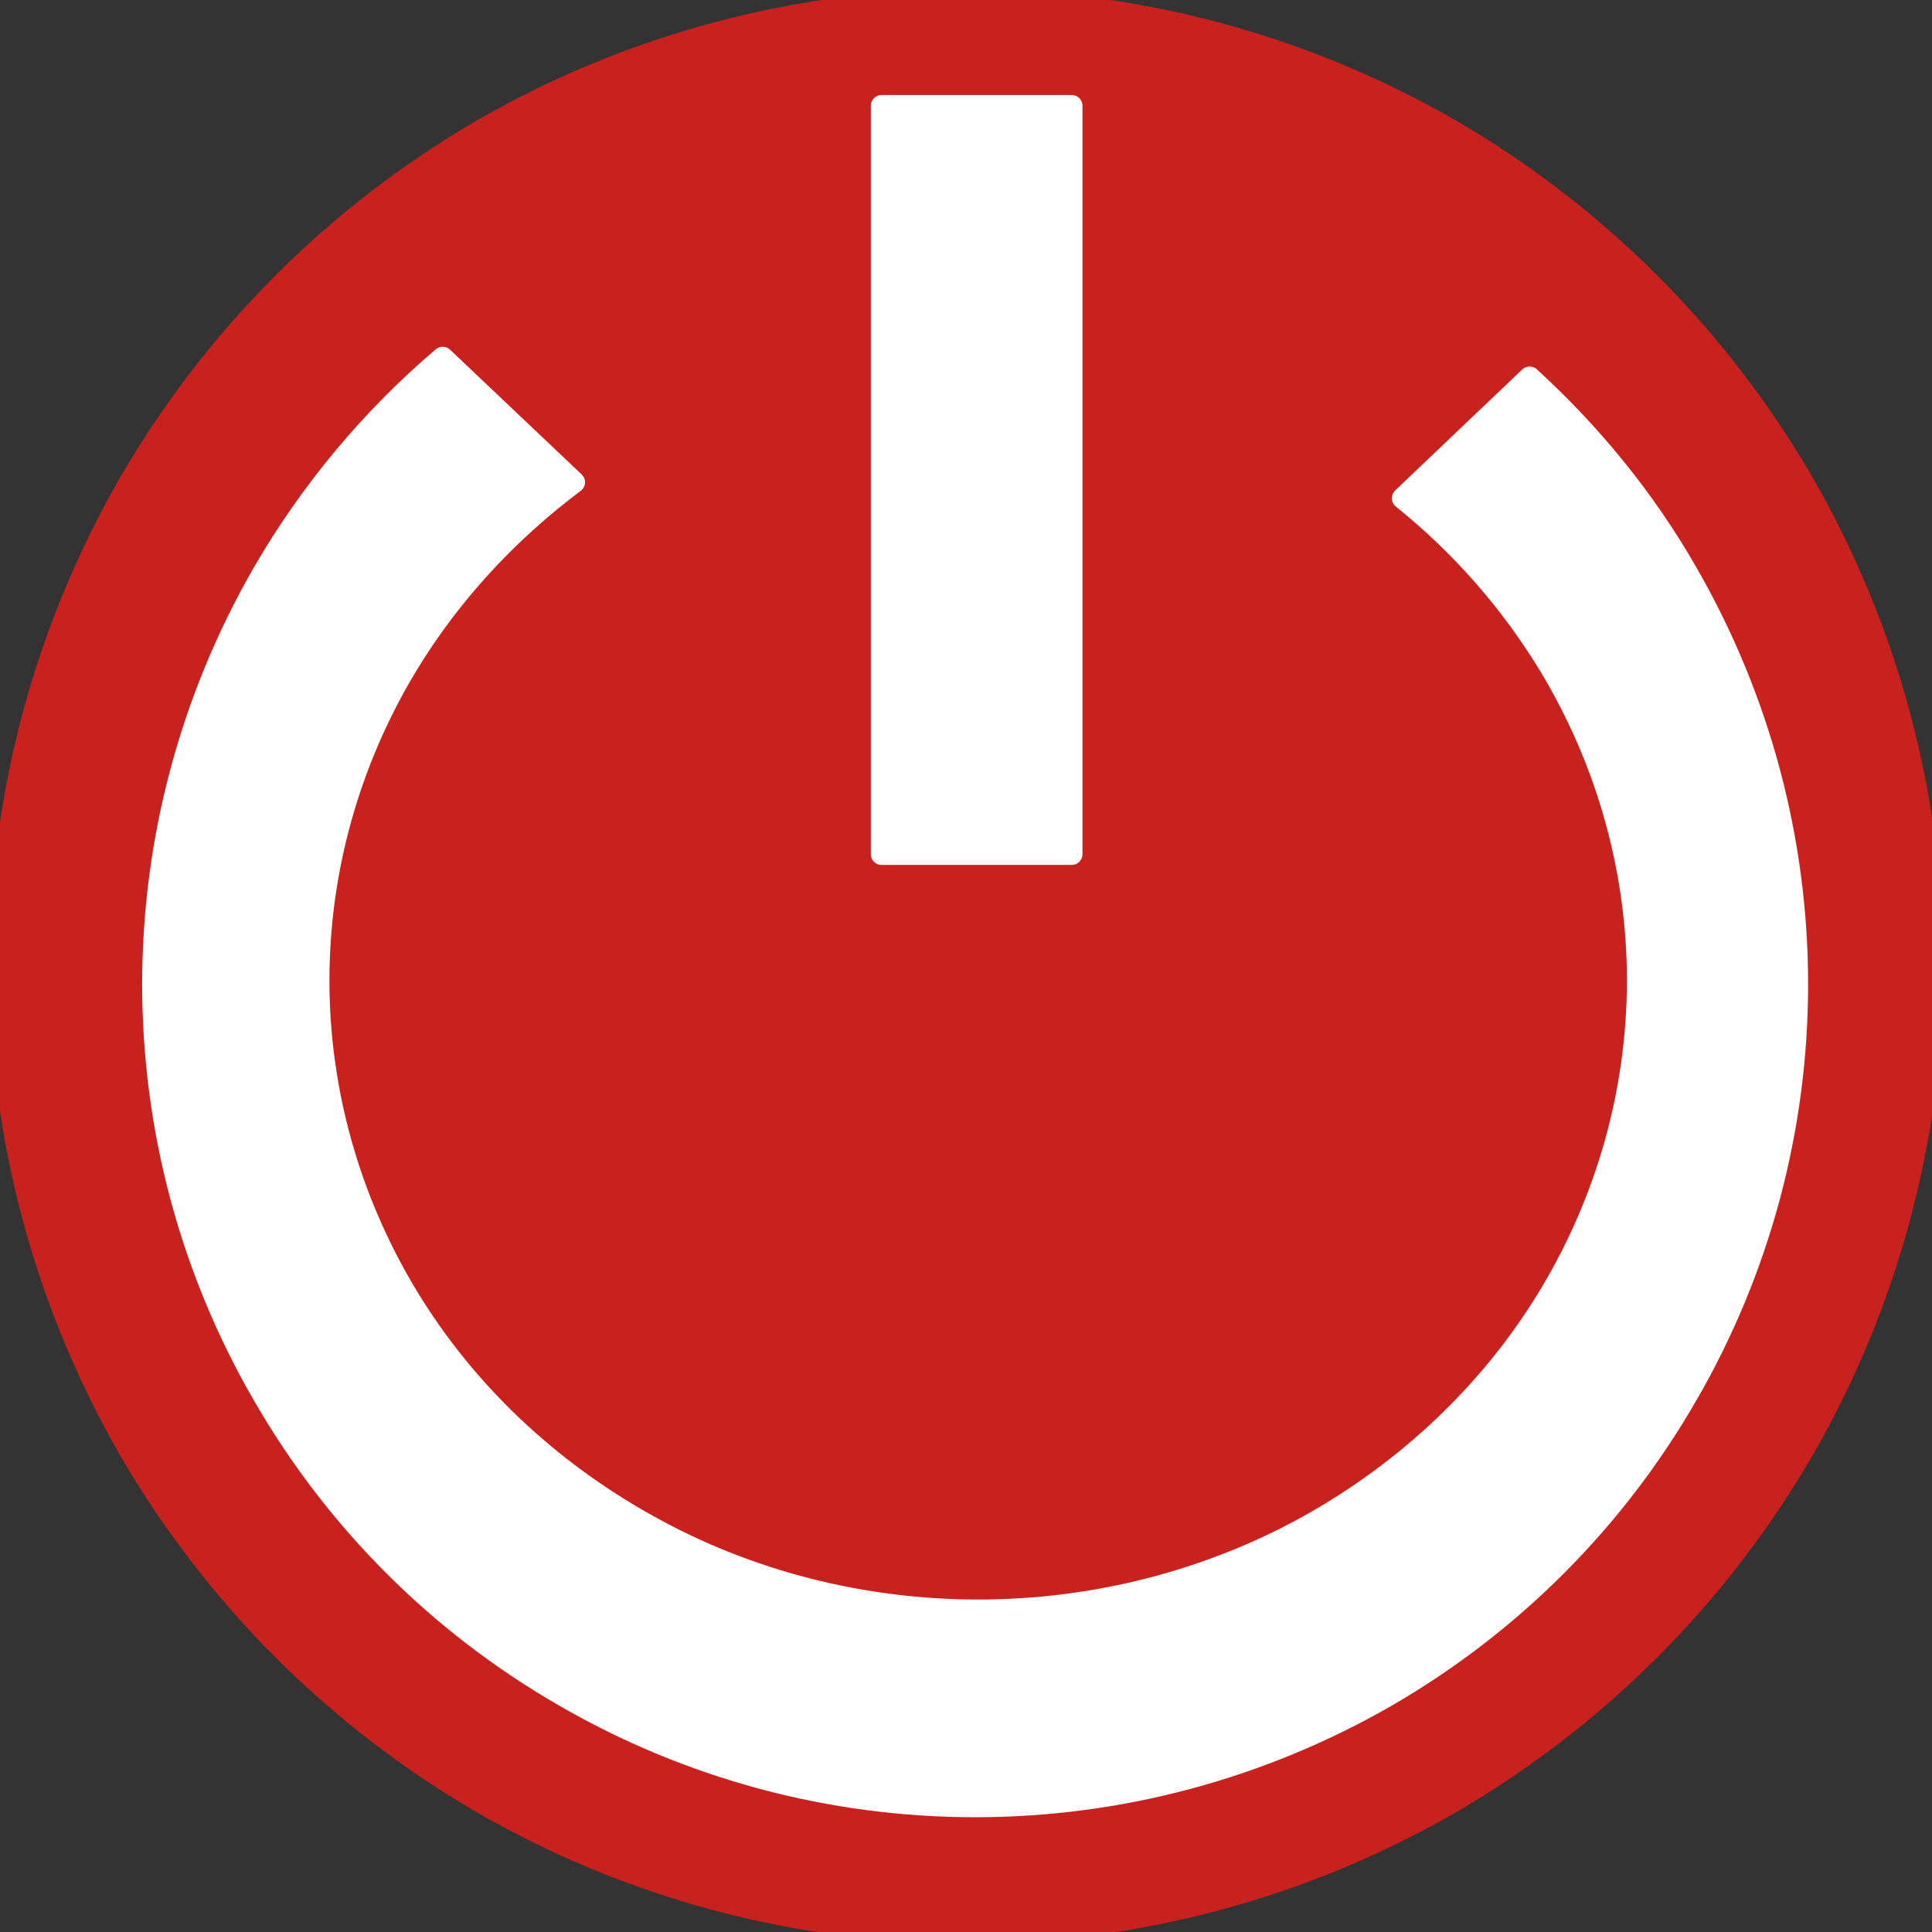 <?xml version="1.0" encoding="UTF-8"?>
<!DOCTYPE svg PUBLIC "-//W3C//DTD SVG 1.1//EN" "http://www.w3.org/Graphics/SVG/1.1/DTD/svg11.dtd">
<svg version="1.2" width="25.4mm" height="25.4mm" viewBox="0 0 2540 2540" preserveAspectRatio="xMidYMid" fill-rule="evenodd" stroke-width="28.222" stroke-linejoin="round" xmlns="http://www.w3.org/2000/svg" xmlns:ooo="http://xml.openoffice.org/svg/export" xmlns:xlink="http://www.w3.org/1999/xlink" xmlns:presentation="http://sun.com/xmlns/staroffice/presentation" xmlns:smil="http://www.w3.org/2001/SMIL20/" xmlns:anim="urn:oasis:names:tc:opendocument:xmlns:animation:1.0" xml:space="preserve">
 <rect x="0" y="0" width="2540" height="2540" fill="#333333" stroke="none"/>
 <defs class="ClipPathGroup">
  <clipPath id="presentation_clip_path" clipPathUnits="userSpaceOnUse">
   <rect x="0" y="0" width="2540" height="2540"/>
  </clipPath>
  <clipPath id="presentation_clip_path_shrink" clipPathUnits="userSpaceOnUse">
   <rect x="2" y="2" width="2535" height="2535"/>
  </clipPath>
 </defs>
 <defs class="TextShapeIndex">
  <g ooo:slide="id1" ooo:id-list="id3 id4 id5"/>
 </defs>
 <defs class="EmbeddedBulletChars">
  <g id="bullet-char-template-57356" transform="scale(0,-0)">
   <path d="M 580,1141 L 1163,571 580,0 -4,571 580,1141 Z"/>
  </g>
  <g id="bullet-char-template-57354" transform="scale(0,-0)">
   <path d="M 8,1128 L 1137,1128 1137,0 8,0 8,1128 Z"/>
  </g>
  <g id="bullet-char-template-10146" transform="scale(0,-0)">
   <path d="M 174,0 L 602,739 174,1481 1456,739 174,0 Z M 1358,739 L 309,1346 659,739 1358,739 Z"/>
  </g>
  <g id="bullet-char-template-10132" transform="scale(0,-0)">
   <path d="M 2015,739 L 1276,0 717,0 1260,543 174,543 174,936 1260,936 717,1481 1274,1481 2015,739 Z"/>
  </g>
  <g id="bullet-char-template-10007" transform="scale(0,-0)">
   <path d="M 0,-2 C -7,14 -16,27 -25,37 L 356,567 C 262,823 215,952 215,954 215,979 228,992 255,992 264,992 276,990 289,987 310,991 331,999 354,1012 L 381,999 492,748 772,1049 836,1024 860,1049 C 881,1039 901,1025 922,1006 886,937 835,863 770,784 769,783 710,716 594,584 L 774,223 C 774,196 753,168 711,139 L 727,119 C 717,90 699,76 672,76 641,76 570,178 457,381 L 164,-76 C 142,-110 111,-127 72,-127 30,-127 9,-110 8,-76 1,-67 -2,-52 -2,-32 -2,-23 -1,-13 0,-2 Z"/>
  </g>
  <g id="bullet-char-template-10004" transform="scale(0,-0)">
   <path d="M 285,-33 C 182,-33 111,30 74,156 52,228 41,333 41,471 41,549 55,616 82,672 116,743 169,778 240,778 293,778 328,747 346,684 L 369,508 C 377,444 397,411 428,410 L 1163,1116 C 1174,1127 1196,1133 1229,1133 1271,1133 1292,1118 1292,1087 L 1292,965 C 1292,929 1282,901 1262,881 L 442,47 C 390,-6 338,-33 285,-33 Z"/>
  </g>
  <g id="bullet-char-template-9679" transform="scale(0,-0)">
   <path d="M 813,0 C 632,0 489,54 383,161 276,268 223,411 223,592 223,773 276,916 383,1023 489,1130 632,1184 813,1184 992,1184 1136,1130 1245,1023 1353,916 1407,772 1407,592 1407,412 1353,268 1245,161 1136,54 992,0 813,0 Z"/>
  </g>
  <g id="bullet-char-template-8226" transform="scale(0,-0)">
   <path d="M 346,457 C 273,457 209,483 155,535 101,586 74,649 74,723 74,796 101,859 155,911 209,963 273,989 346,989 419,989 480,963 531,910 582,859 608,796 608,723 608,648 583,586 532,535 482,483 420,457 346,457 Z"/>
  </g>
  <g id="bullet-char-template-8211" transform="scale(0,-0)">
   <path d="M -4,459 L 1135,459 1135,606 -4,606 -4,459 Z"/>
  </g>
  <g id="bullet-char-template-61548" transform="scale(0,-0)">
   <path d="M 173,740 C 173,903 231,1043 346,1159 462,1274 601,1332 765,1332 928,1332 1067,1274 1183,1159 1299,1043 1357,903 1357,740 1357,577 1299,437 1183,322 1067,206 928,148 765,148 601,148 462,206 346,322 231,437 173,577 173,740 Z"/>
  </g>
 </defs>
 <g>
  <g id="id2" class="Master_Slide">
   <g id="bg-id2" class="Background"/>
   <g id="bo-id2" class="BackgroundObjects"/>
  </g>
 </g>
 <g class="SlideGroup">
  <g>
   <g id="container-id1">
    <g id="id1" class="Slide" clip-path="url(#presentation_clip_path)">
     <g class="Page">
      <g class="com.sun.star.drawing.CustomShape">
       <g id="id3">
        <rect class="BoundingBox" stroke="none" fill="none" x="-1" y="-1" width="2544" height="2544"/>
        <path fill="rgb(201,33,30)" stroke="none" d="M 2541,1271 C 2541,1494 2482,1713 2371,1906 2259,2099 2099,2259 1906,2371 1713,2482 1494,2541 1271,2541 1047,2541 828,2482 635,2371 442,2259 282,2099 170,1906 59,1713 0,1494 0,1271 0,1047 59,828 170,635 282,442 442,282 635,170 828,59 1047,0 1270,0 1494,0 1713,59 1906,170 2099,282 2259,442 2371,635 2482,828 2541,1047 2541,1270 L 2541,1271 Z"/>
        <path fill="none" stroke="rgb(201,33,30)" d="M 2541,1271 C 2541,1494 2482,1713 2371,1906 2259,2099 2099,2259 1906,2371 1713,2482 1494,2541 1271,2541 1047,2541 828,2482 635,2371 442,2259 282,2099 170,1906 59,1713 0,1494 0,1271 0,1047 59,828 170,635 282,442 442,282 635,170 828,59 1047,0 1270,0 1494,0 1713,59 1906,170 2099,282 2259,442 2371,635 2482,828 2541,1047 2541,1270 L 2541,1271 Z"/>
       </g>
      </g>
      <g class="com.sun.star.drawing.ClosedBezierShape">
       <g id="id4">
        <rect class="BoundingBox" stroke="none" fill="none" x="200" y="469" width="2165" height="1908"/>
        <path fill="rgb(255,255,255)" stroke="none" d="M 2011,496 C 2093,571 2163,657 2218,753 2313,918 2363,1104 2363,1294 2363,1484 2313,1670 2218,1834 2123,1999 1987,2135 1823,2230 1658,2325 1472,2375 1282,2375 1092,2375 906,2325 742,2230 577,2135 441,1999 346,1834 251,1670 201,1484 201,1294 201,1104 251,918 346,753 408,646 488,550 582,470 L 755,634 C 667,700 592,781 535,875 459,1001 419,1144 419,1289 419,1434 459,1577 535,1703 611,1829 721,1933 853,2006 984,2079 1134,2117 1286,2117 1438,2117 1588,2079 1720,2006 1851,1933 1961,1829 2037,1703 2113,1577 2153,1434 2153,1289 2153,1144 2113,1001 2037,875 1986,791 1921,717 1844,655 L 2011,496 Z"/>
        <path fill="none" stroke="rgb(255,255,255)" d="M 2011,496 C 2093,571 2163,657 2218,753 2313,918 2363,1104 2363,1294 2363,1484 2313,1670 2218,1834 2123,1999 1987,2135 1823,2230 1658,2325 1472,2375 1282,2375 1092,2375 906,2325 742,2230 577,2135 441,1999 346,1834 251,1670 201,1484 201,1294 201,1104 251,918 346,753 408,646 488,550 582,470 L 755,634 C 667,700 592,781 535,875 459,1001 419,1144 419,1289 419,1434 459,1577 535,1703 611,1829 721,1933 853,2006 984,2079 1134,2117 1286,2117 1438,2117 1588,2079 1720,2006 1851,1933 1961,1829 2037,1703 2113,1577 2153,1434 2153,1289 2153,1144 2113,1001 2037,875 1986,791 1921,717 1844,655 L 2011,496 Z"/>
       </g>
      </g>
      <g class="com.sun.star.drawing.CustomShape">
       <g id="id5">
        <rect class="BoundingBox" stroke="none" fill="none" x="1158" y="138" width="253" height="987"/>
        <path fill="rgb(255,255,255)" stroke="none" d="M 1284,1123 L 1159,1123 1159,139 1409,139 1409,1123 1284,1123 Z"/>
        <path fill="none" stroke="rgb(255,255,255)" d="M 1284,1123 L 1159,1123 1159,139 1409,139 1409,1123 1284,1123 Z"/>
       </g>
      </g>
     </g>
    </g>
   </g>
  </g>
 </g>
</svg>